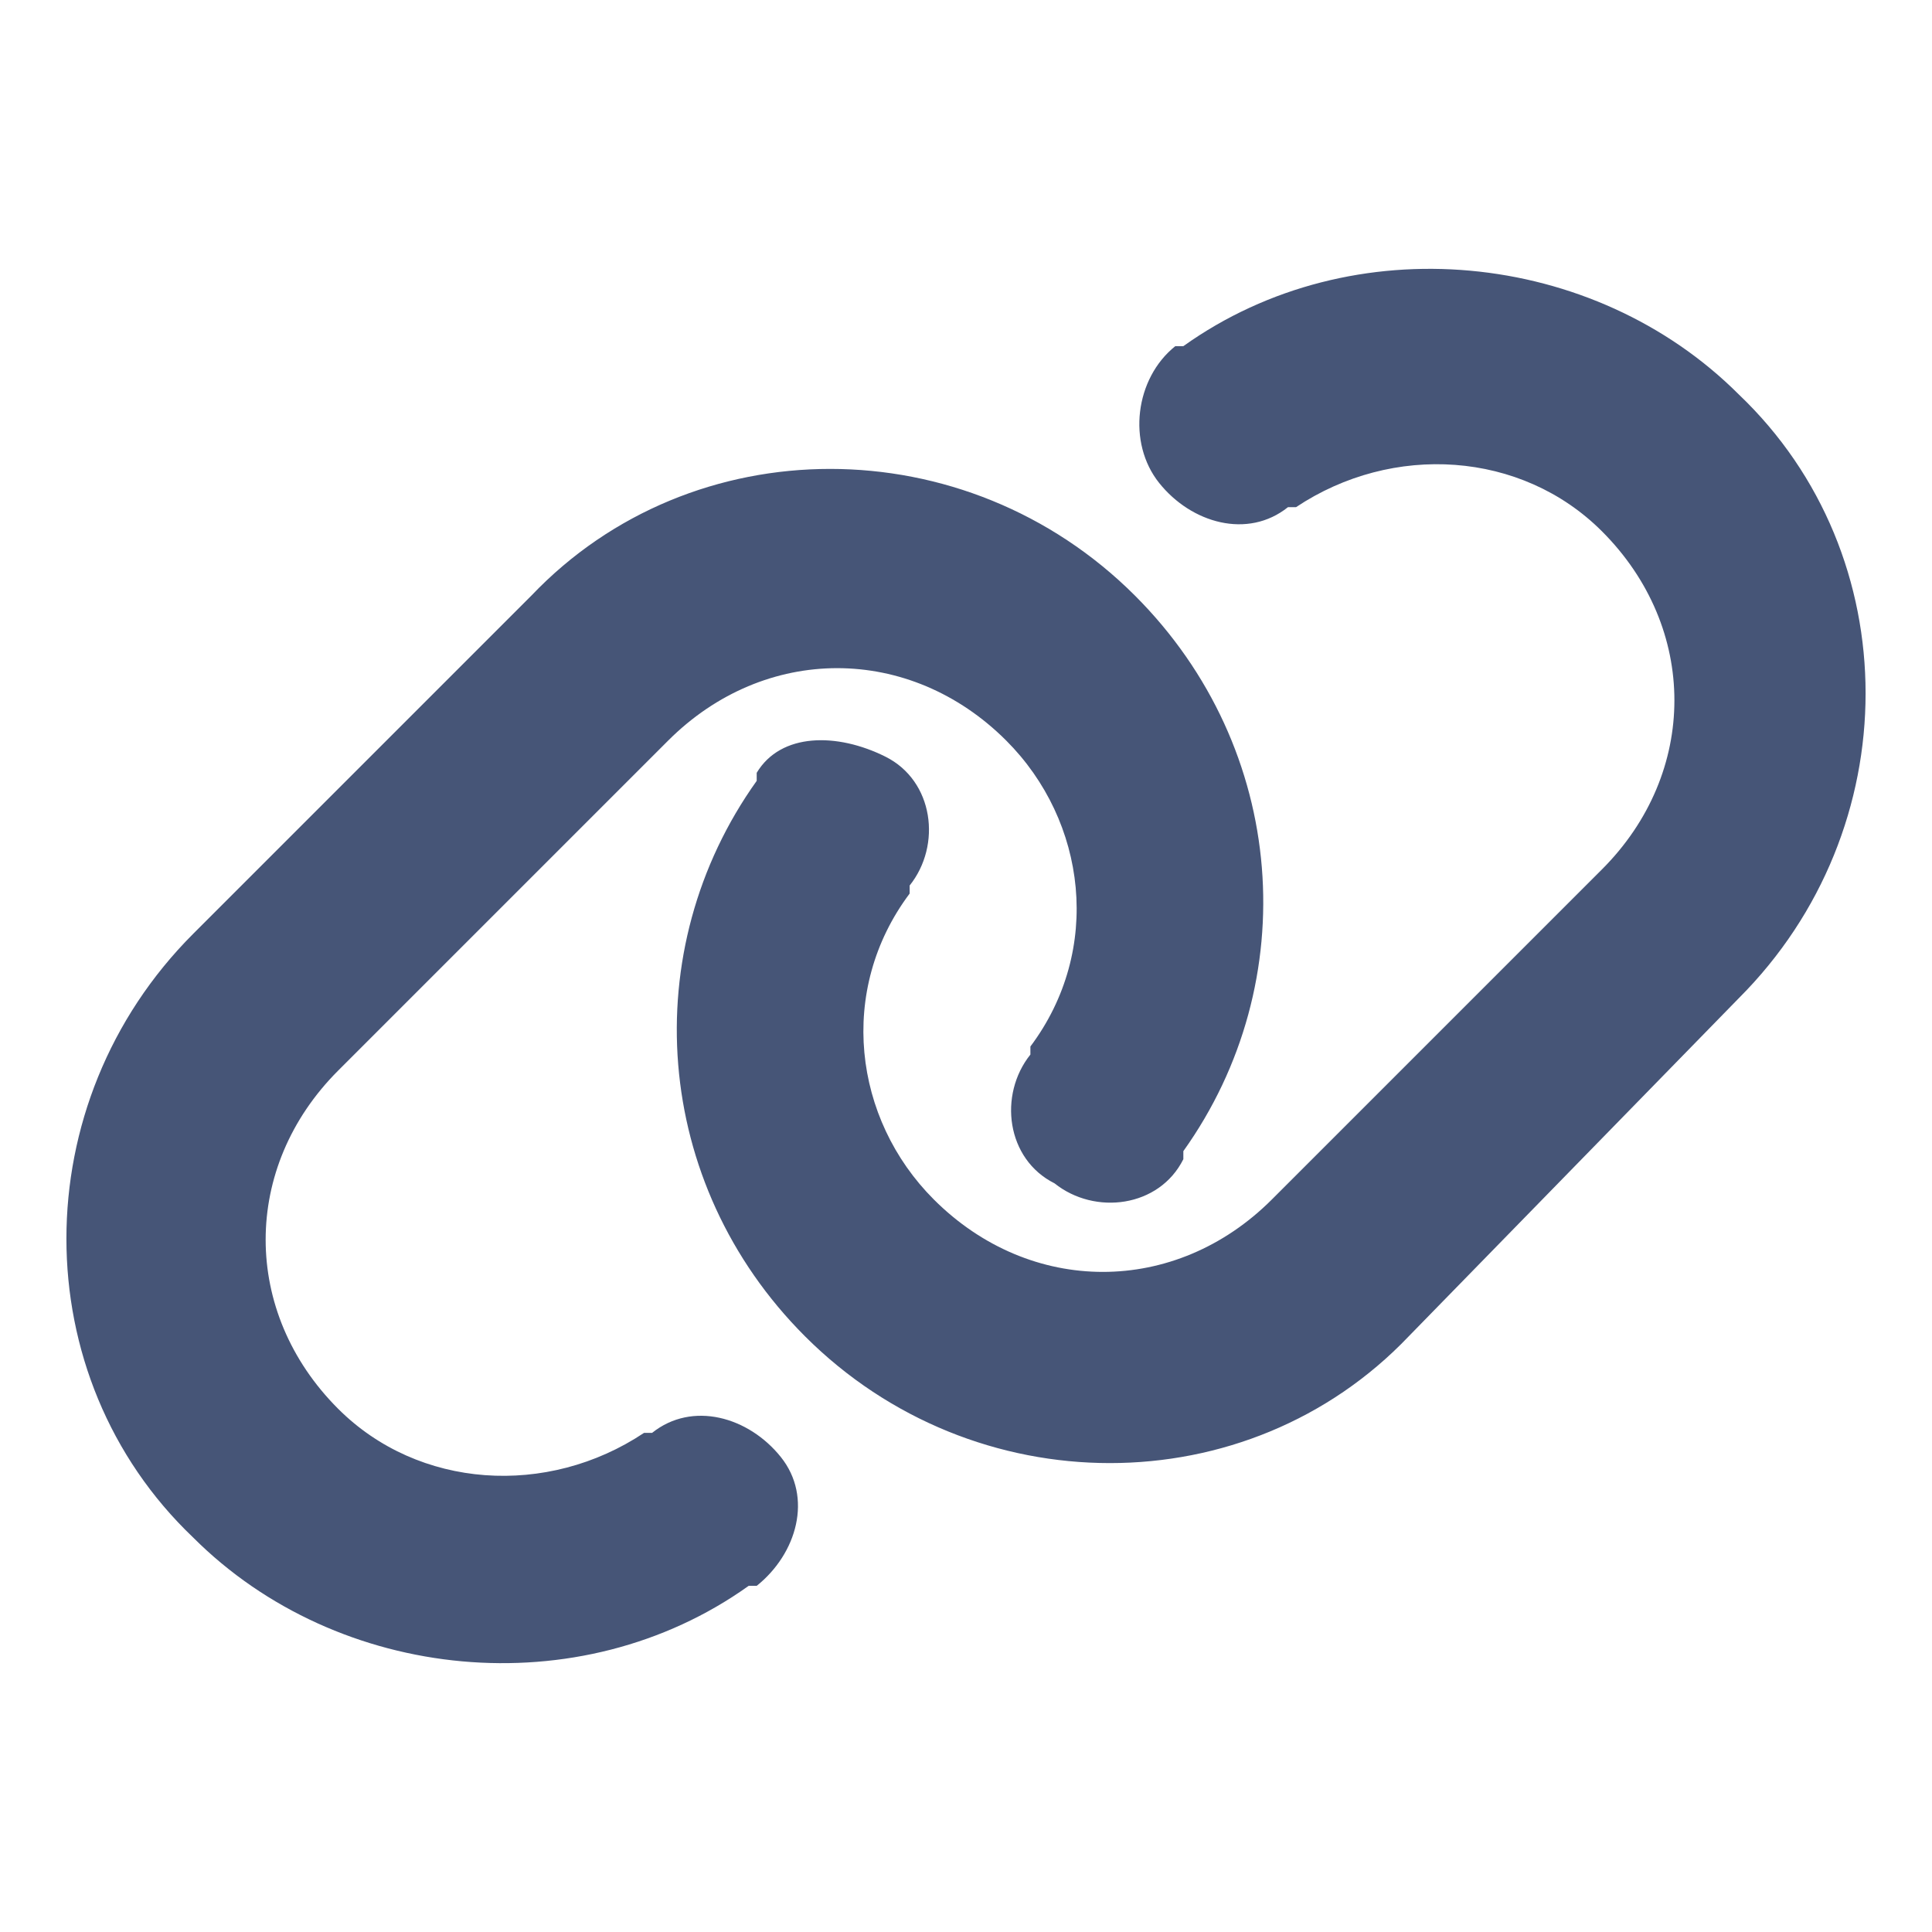 <?xml version="1.0" encoding="utf-8"?>
<!-- Generator: Adobe Illustrator 28.0.0, SVG Export Plug-In . SVG Version: 6.00 Build 0)  -->
<svg version="1.1" id="a" xmlns="http://www.w3.org/2000/svg" xmlns:xlink="http://www.w3.org/1999/xlink" x="0px" y="0px"
	 viewBox="0 0 24 24" style="enable-background:new 0 0 24 24;" xml:space="preserve">
<style type="text/css">
	.st0{fill:#465577;}
</style>
<path class="st0" d="M21.6,12.4c2.1-2.1,2.1-5.5,0-7.5c-1.8-1.8-4.8-2.1-6.9-0.6l-0.1,0C14.1,4.7,14,5.5,14.4,6s1.1,0.7,1.6,0.3
	l0.1,0c1.2-0.8,2.8-0.7,3.8,0.3c1.2,1.2,1.2,3,0,4.2l-4.1,4.1c-1.2,1.2-3,1.2-4.2,0c-1-1-1.2-2.6-0.3-3.8l0-0.1
	c0.4-0.5,0.3-1.3-0.3-1.6S9.7,9.1,9.4,9.6l0,0.1c-1.5,2.1-1.3,5,0.6,6.9c2.1,2.1,5.5,2.1,7.5,0L21.6,12.4z M2.4,11.6
	c-2.1,2.1-2.1,5.5,0,7.5c1.8,1.8,4.8,2.1,6.9,0.6l0.1,0c0.5-0.4,0.7-1.1,0.3-1.6c-0.4-0.5-1.1-0.7-1.6-0.3l-0.1,0
	c-1.2,0.8-2.8,0.7-3.8-0.3c-1.2-1.2-1.2-3,0-4.2l4.1-4.1c1.2-1.2,3-1.2,4.2,0c1,1,1.2,2.6,0.3,3.8l0,0.1c-0.4,0.5-0.3,1.3,0.3,1.6
	c0.5,0.4,1.3,0.3,1.6-0.3l0-0.1c1.5-2.1,1.3-5-0.6-6.9c-2.1-2.1-5.5-2.1-7.5,0L2.4,11.6z"/>
</svg>
